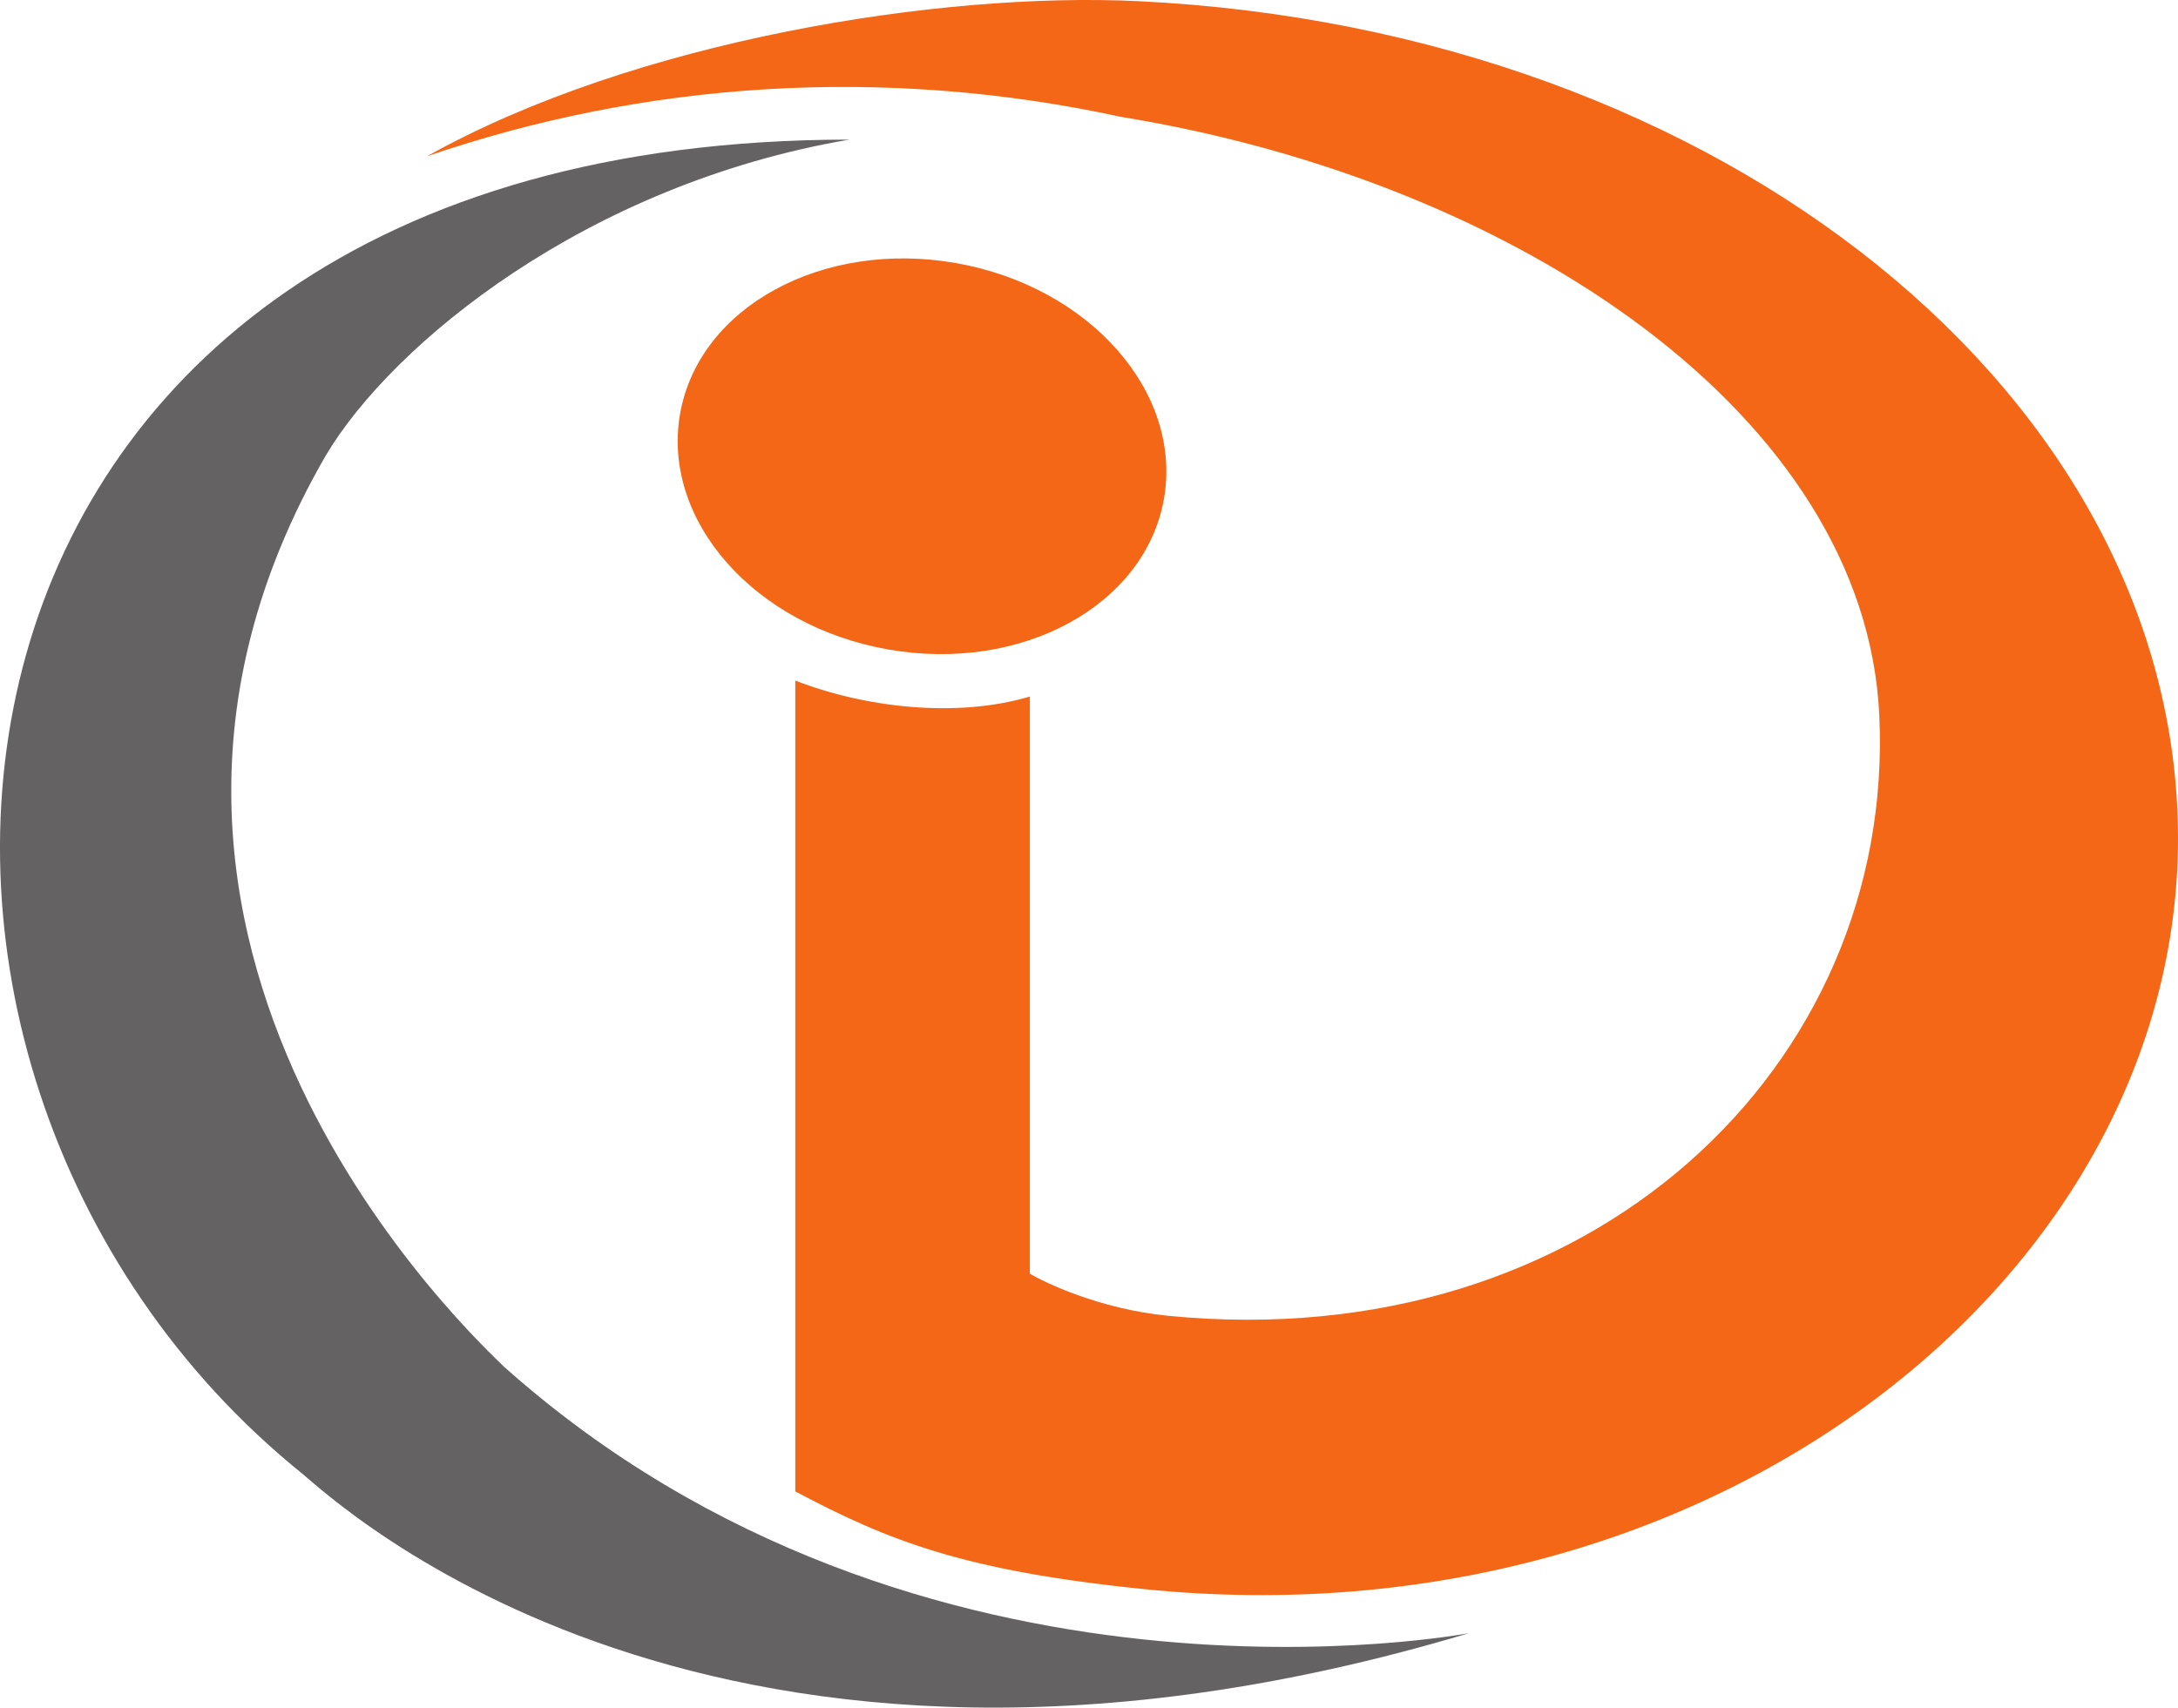 <?xml version="1.0" encoding="UTF-8" standalone="no"?>
<!-- Created with Inkscape (http://www.inkscape.org/) -->

<svg
   xmlns:svg="http://www.w3.org/2000/svg"
   xmlns="http://www.w3.org/2000/svg"
   version="1.1"
   width="114.846"
   height="90.065"
   id="svg2">
  <defs
     id="defs4">
    <clipPath
       id="clipPath2855">
      <path
         d="M 0,720.523 0,0 l 918.766,0 0,720.523 -918.766,0 z"
         id="path2857" />
    </clipPath>
  </defs>
  <g
     transform="translate(-985.434,-833.044)"
     id="layer1">
    <g
       transform="matrix(1.25,0,0,-1.25,985.434,923.109)"
       id="g2847">
      <g
         transform="scale(0.1,0.1)"
         id="g2849">
        <g
           id="g2851">
          <g
             clip-path="url(#clipPath2855)"
             id="g2853">
            <path
               d="m 286.898,545.992 c 7.95,45 60.059,73.438 116.418,63.516 56.356,-9.942 95.614,-54.492 87.676,-99.512 -7.941,-45 -60.058,-73.437 -116.418,-63.496 -56.355,9.922 -95.605,54.473 -87.676,99.492"
               id="path2859"
               style="fill:#f36717;fill-opacity:1;fill-rule:nonzero;stroke:none" />
            <path
               d="m 335.492,91.215 0,342.14 c 29.336,-11.445 68.145,-15.917 98.938,-6.738 l 0,-243.527 c 5.879,-3.477 28.984,-14.883 58.437,-17.774 178.367,-17.48 306.863,105.625 299.891,253.508 -5.899,125.469 -151.172,224.903 -319.793,252.364 -100.508,21.835 -201.067,14.843 -292.883,-16.622 87.441,48.965 216.848,69.551 300.324,65.45 C 727.465,707.887 918.109,552.633 918.766,367.594 919.41,182.582 723.266,25.57 482.758,49.984 406.723,57.699 374.926,70.336 335.492,91.215"
               id="path2861"
               style="fill:#f36717;fill-opacity:1;fill-rule:nonzero;stroke:none" />
            <path
               d="M 212.496,143.949 C 203.434,153.09 18.207,322.125 137.438,528.336 165.492,575.523 247.465,642.75 358.336,661.617 -47.867,661.441 -84.703,269.984 127.504,98.715 141,87.68 300.719,-64.137 619.723,31.43 c 0,0 -231.524,-44.492 -407.227,112.519"
               id="path2863"
               style="fill:#656263;fill-opacity:1;fill-rule:nonzero;stroke:none" />
          </g>
        </g>
      </g>
    </g>
  </g>
</svg>
